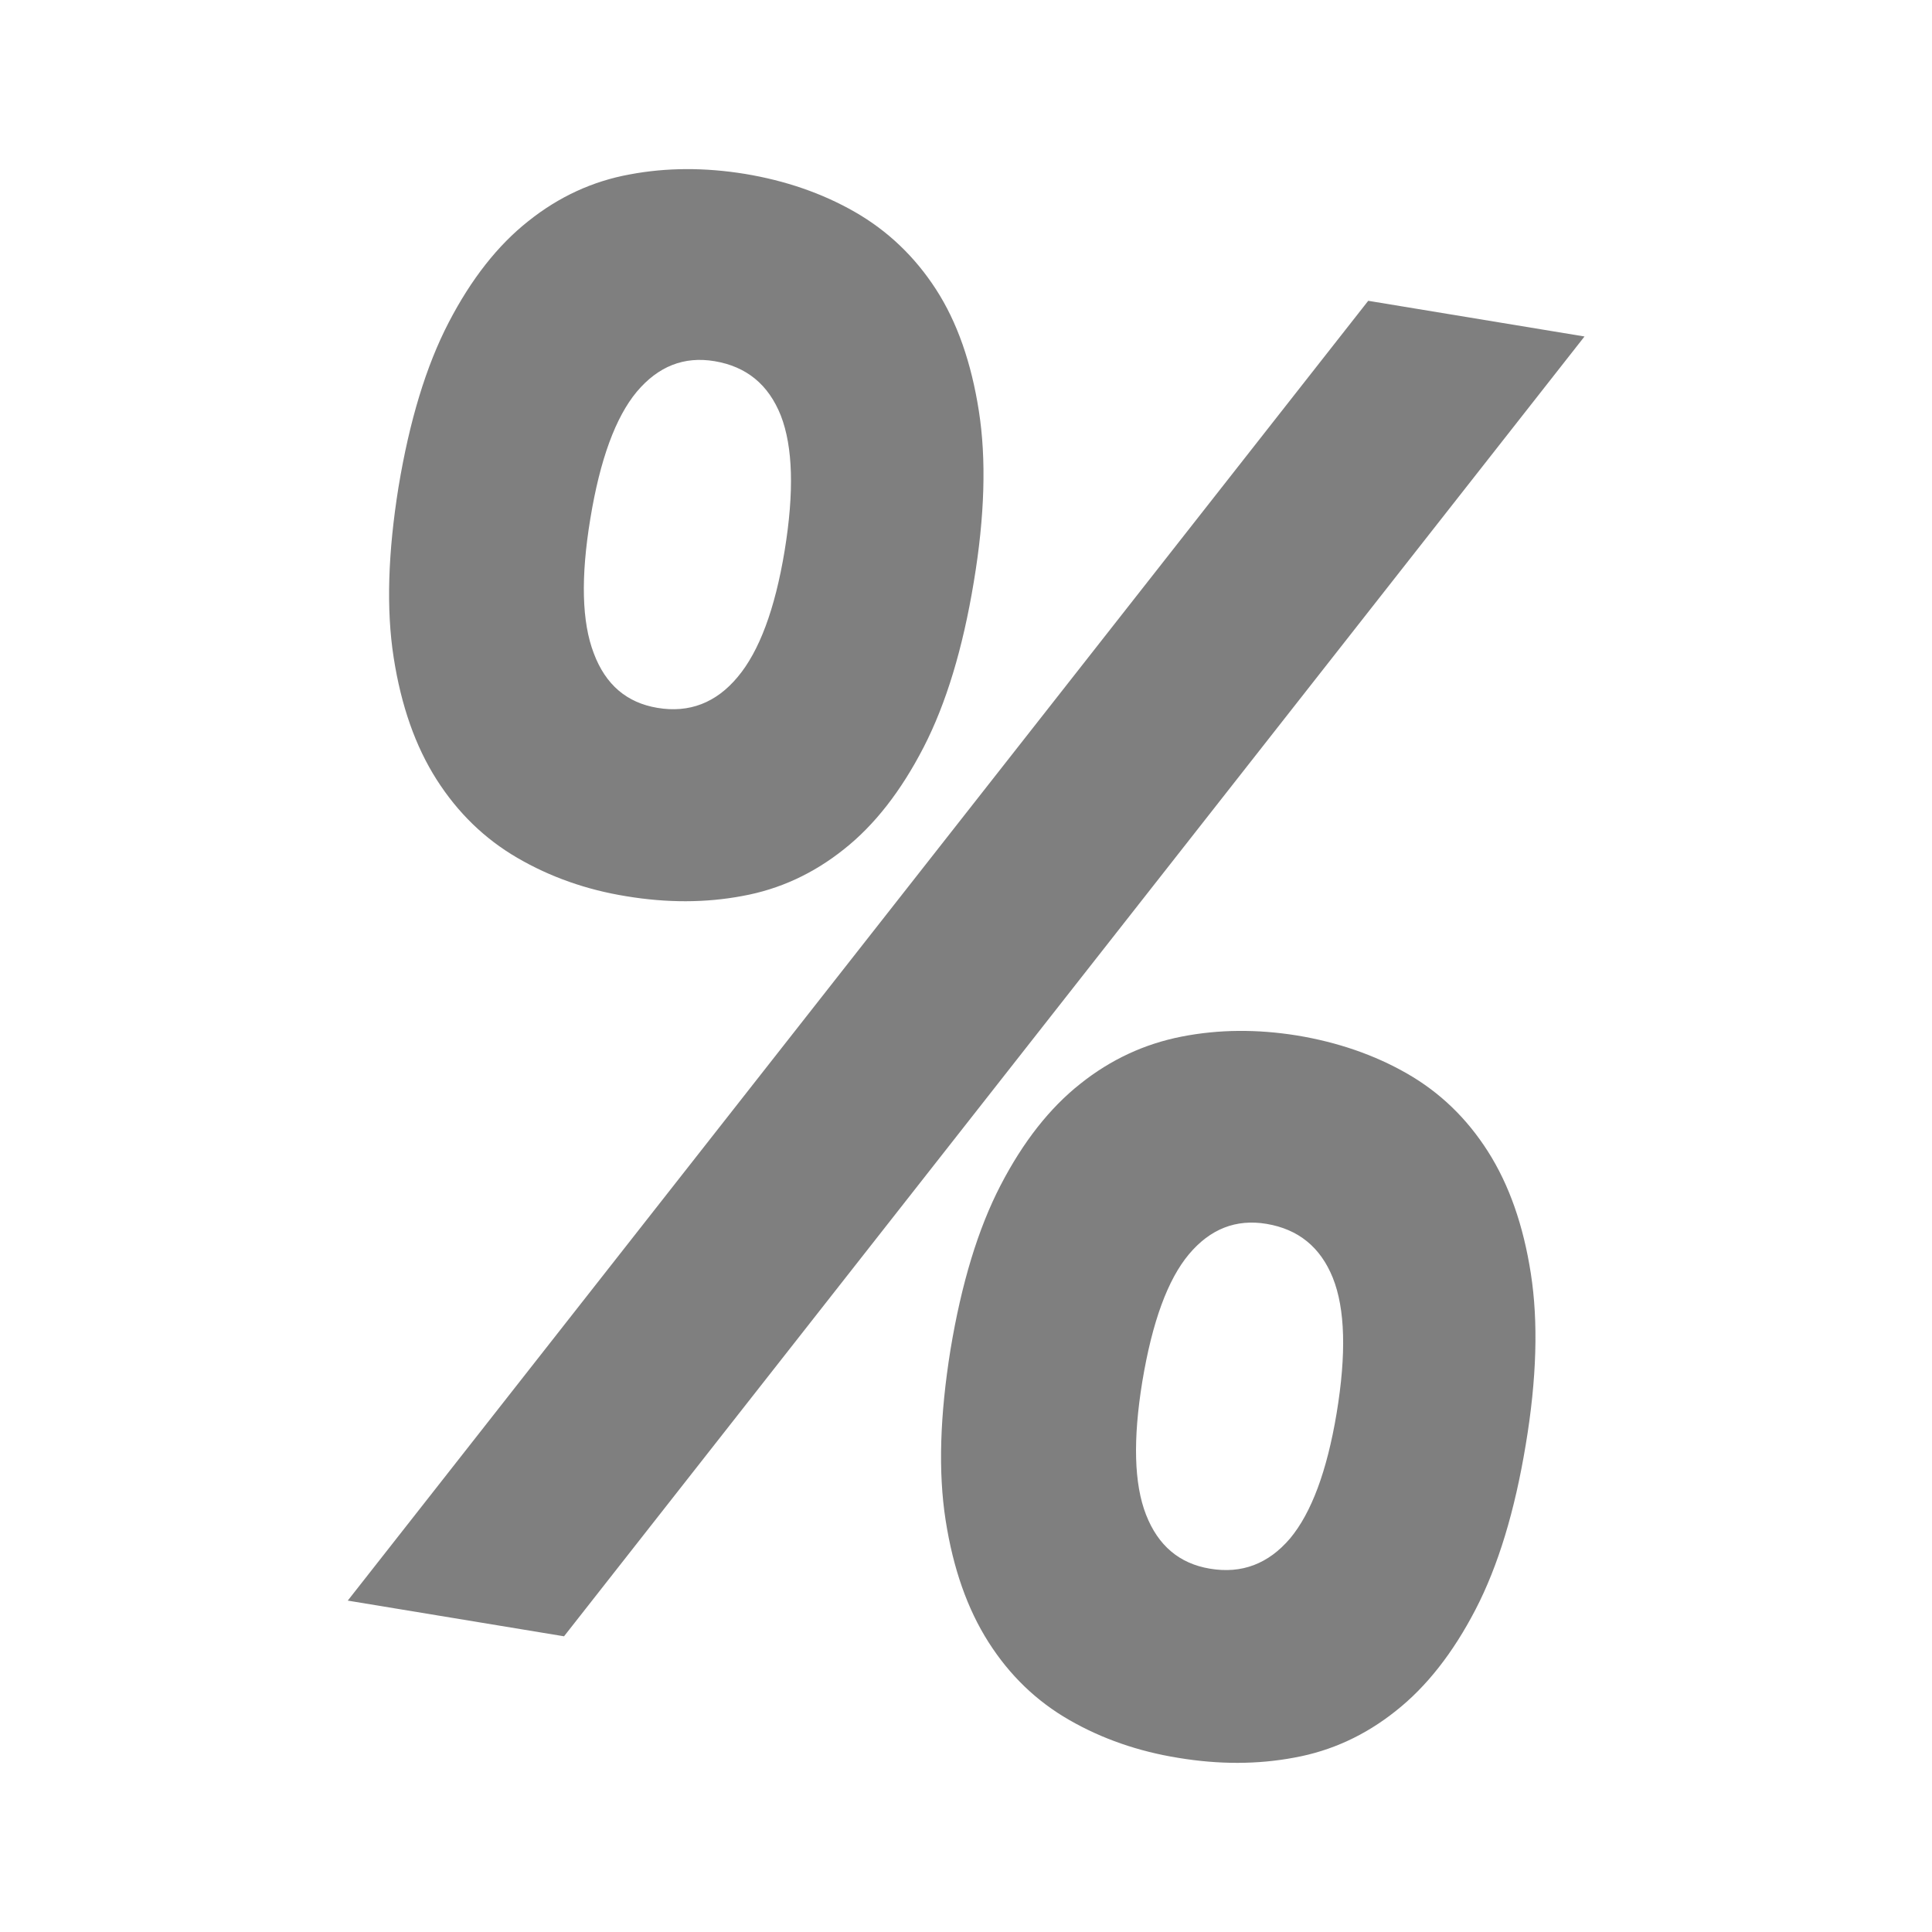 <?xml version="1.0" encoding="utf-8"?>
<!-- Generator: Adobe Illustrator 25.0.0, SVG Export Plug-In . SVG Version: 6.00 Build 0)  -->
<svg version="1.1" id="Layer_1" xmlns="http://www.w3.org/2000/svg" xmlns:xlink="http://www.w3.org/1999/xlink" x="0px" y="0px"
	 viewBox="0 0 720 720" style="enable-background:new 0 0 720 720;" xml:space="preserve">
<style type="text/css">
	.st0{display:none;}
	.st1{fill:#7F7F7F;}
</style>
<rect class="st0" width="720" height="720"/>
<g>
	<path class="st1" d="M362.9,216.9c-4.1,24.8-10.3,45.3-18.7,61.6c-8.4,16.3-18.3,29-29.7,38c-11.4,9.1-24,14.9-37.8,17.4
		c-13.8,2.6-28.2,2.6-43.3,0.1c-14.9-2.4-28.4-7.2-40.6-14.3c-12.2-7.1-22.2-16.8-30.1-29.2c-7.9-12.4-13.2-27.5-16-45.5
		s-2.1-39.1,1.8-63.4c4.1-24.8,10.3-45.2,18.7-61.4s18.3-28.8,29.7-37.8c11.4-9.1,24-14.9,37.8-17.4c13.8-2.6,28.1-2.6,42.9-0.2
		c15.1,2.5,28.8,7.2,41,14.2s22.3,16.6,30.2,28.8c7.9,12.2,13.2,27.4,16,45.4C367.6,171.1,367,192.4,362.9,216.9z M210.2,609.8
		l-80.6-13.3l380.3-484.4l80.6,13.3L210.2,609.8z M292.4,205.3c3.6-22,3.1-38.8-1.4-50.4c-4.6-11.6-12.8-18.3-24.7-20.3
		c-11.4-1.9-21,1.9-29,11.4c-7.9,9.5-13.7,25.3-17.3,47.3c-3.6,21.8-3.2,38.5,1.3,50.2c4.4,11.7,12.3,18.4,23.7,20.3
		c11.9,2,21.9-1.9,29.9-11.5C282.9,242.8,288.8,227.1,292.4,205.3z M568.6,538.4c-4.1,24.8-10.3,45.2-18.7,61.4
		s-18.3,28.8-29.7,37.8c-11.4,9.1-24,14.9-37.8,17.4c-13.8,2.6-28.2,2.6-43.3,0.1c-14.9-2.4-28.4-7.1-40.6-14.1s-22.2-16.6-30.1-29
		s-13.2-27.5-16-45.5s-2.1-39.1,1.8-63.4c4.1-24.8,10.3-45.2,18.7-61.4c8.4-16.2,18.3-28.8,29.7-37.8c11.4-9.1,24-14.9,37.8-17.6
		s28.1-2.8,43-0.4c15.1,2.5,28.8,7.2,41,14.2s22.2,16.6,30.1,29c7.9,12.4,13.2,27.5,16,45.5C573.3,492.6,572.7,513.9,568.6,538.4z
		 M498.1,526.8c3.7-22.3,3.2-39.1-1.4-50.6c-4.6-11.4-12.8-18.1-24.7-20.1c-11.4-1.9-21,1.9-28.9,11.3s-13.7,25.2-17.4,47.5
		c-3.5,21.5-3.1,38.1,1.4,49.6s12.4,18.2,23.8,20.1c11.9,2,21.8-1.8,29.9-11.3C488.7,563.8,494.5,548.3,498.1,526.8z"/>
</g>
</svg>
